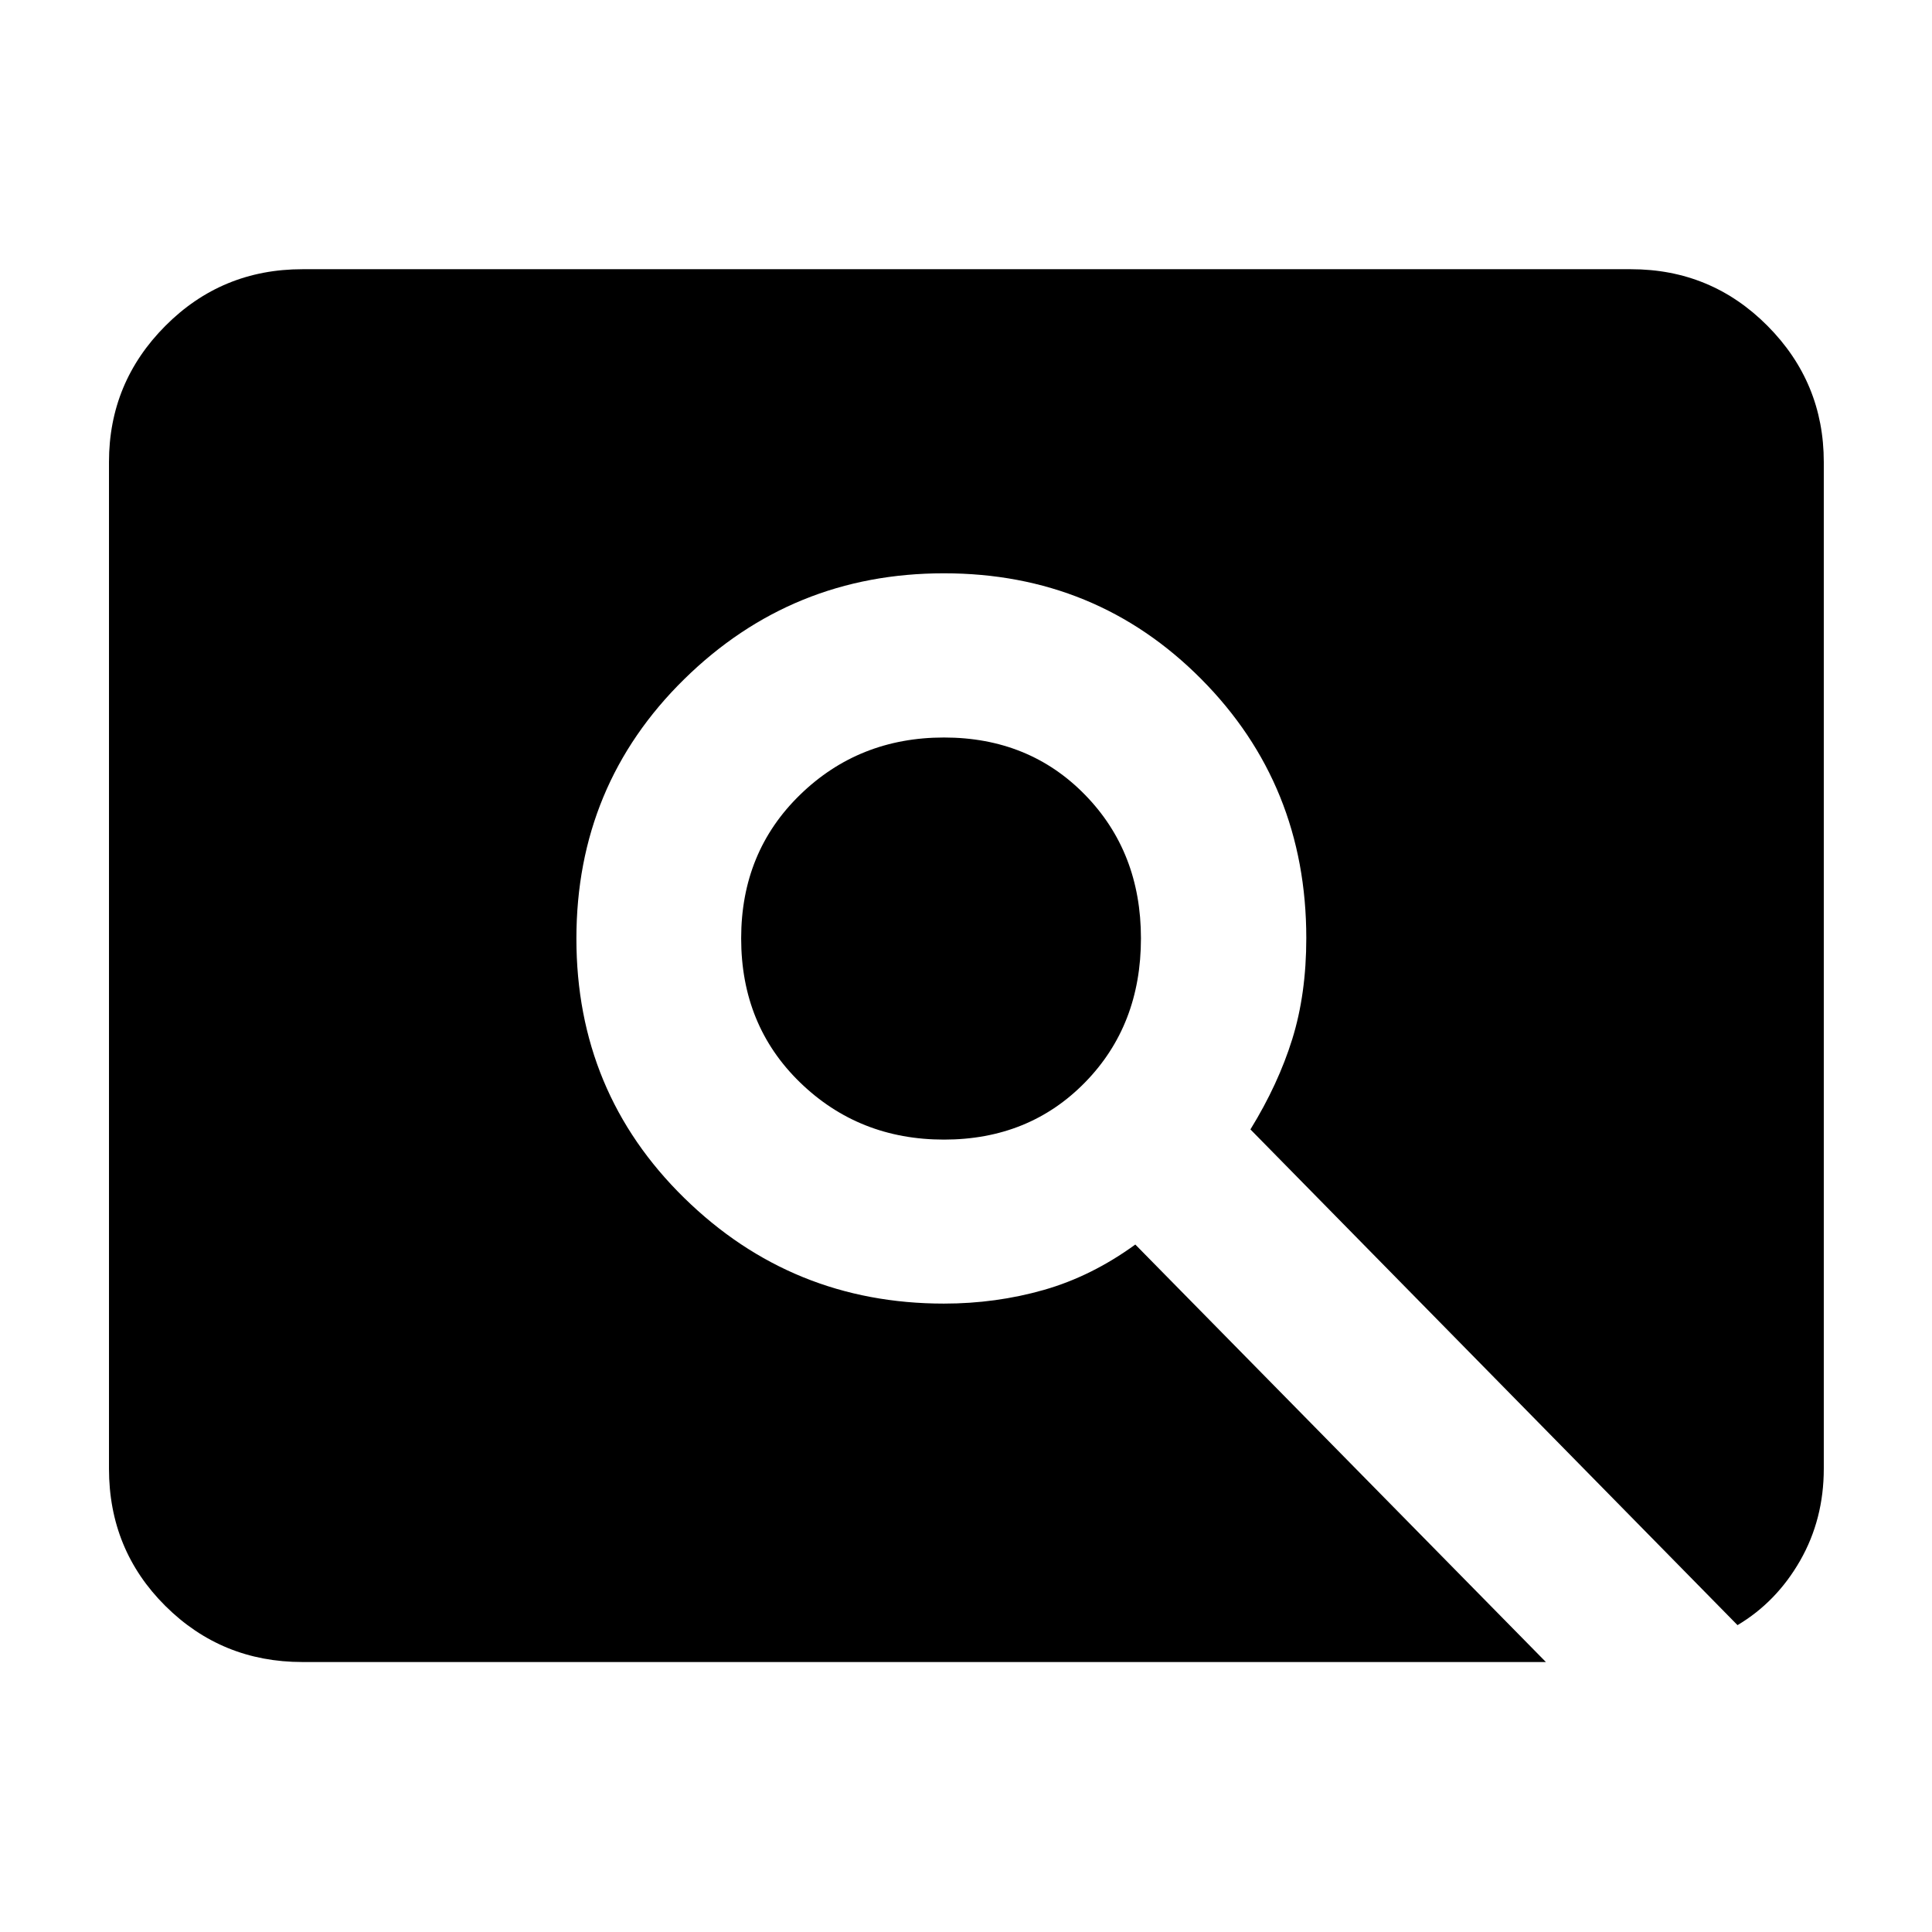 <svg xmlns="http://www.w3.org/2000/svg" height="40" viewBox="0 -960 960 960" width="40"><path d="M469.06-393.74q-42.26 0-71.52-28.4-29.26-28.39-29.26-71.6 0-42.88 29.26-71.34t71.52-28.46q42.25 0 70.06 28.46 27.81 28.46 27.81 71.34 0 43.21-27.81 71.6-27.81 28.4-70.06 28.4ZM150.25-134.15q-40.05 0-68.08-27.86-28.02-27.86-28.02-68.24v-500.17q0-39.53 28.02-67.67 28.03-28.14 68.08-28.14h660.17q39.86 0 67.84 28.14 27.97 28.14 27.97 67.67v500.17q0 25.16-11.75 45.71-11.76 20.55-31.12 32.06L621.33-398.8q13.81-22.43 20.78-44.85 6.98-22.41 6.98-50.22 0-76.15-52.2-128.71-52.2-52.55-127.86-52.55-75.48 0-129.05 52.61-53.57 52.62-53.57 128.94t53.57 128.83q53.57 52.5 129.05 52.5 25.8 0 49.56-6.77 23.77-6.76 45.54-22.58l204.02 207.45h-617.9Z"/></svg>
